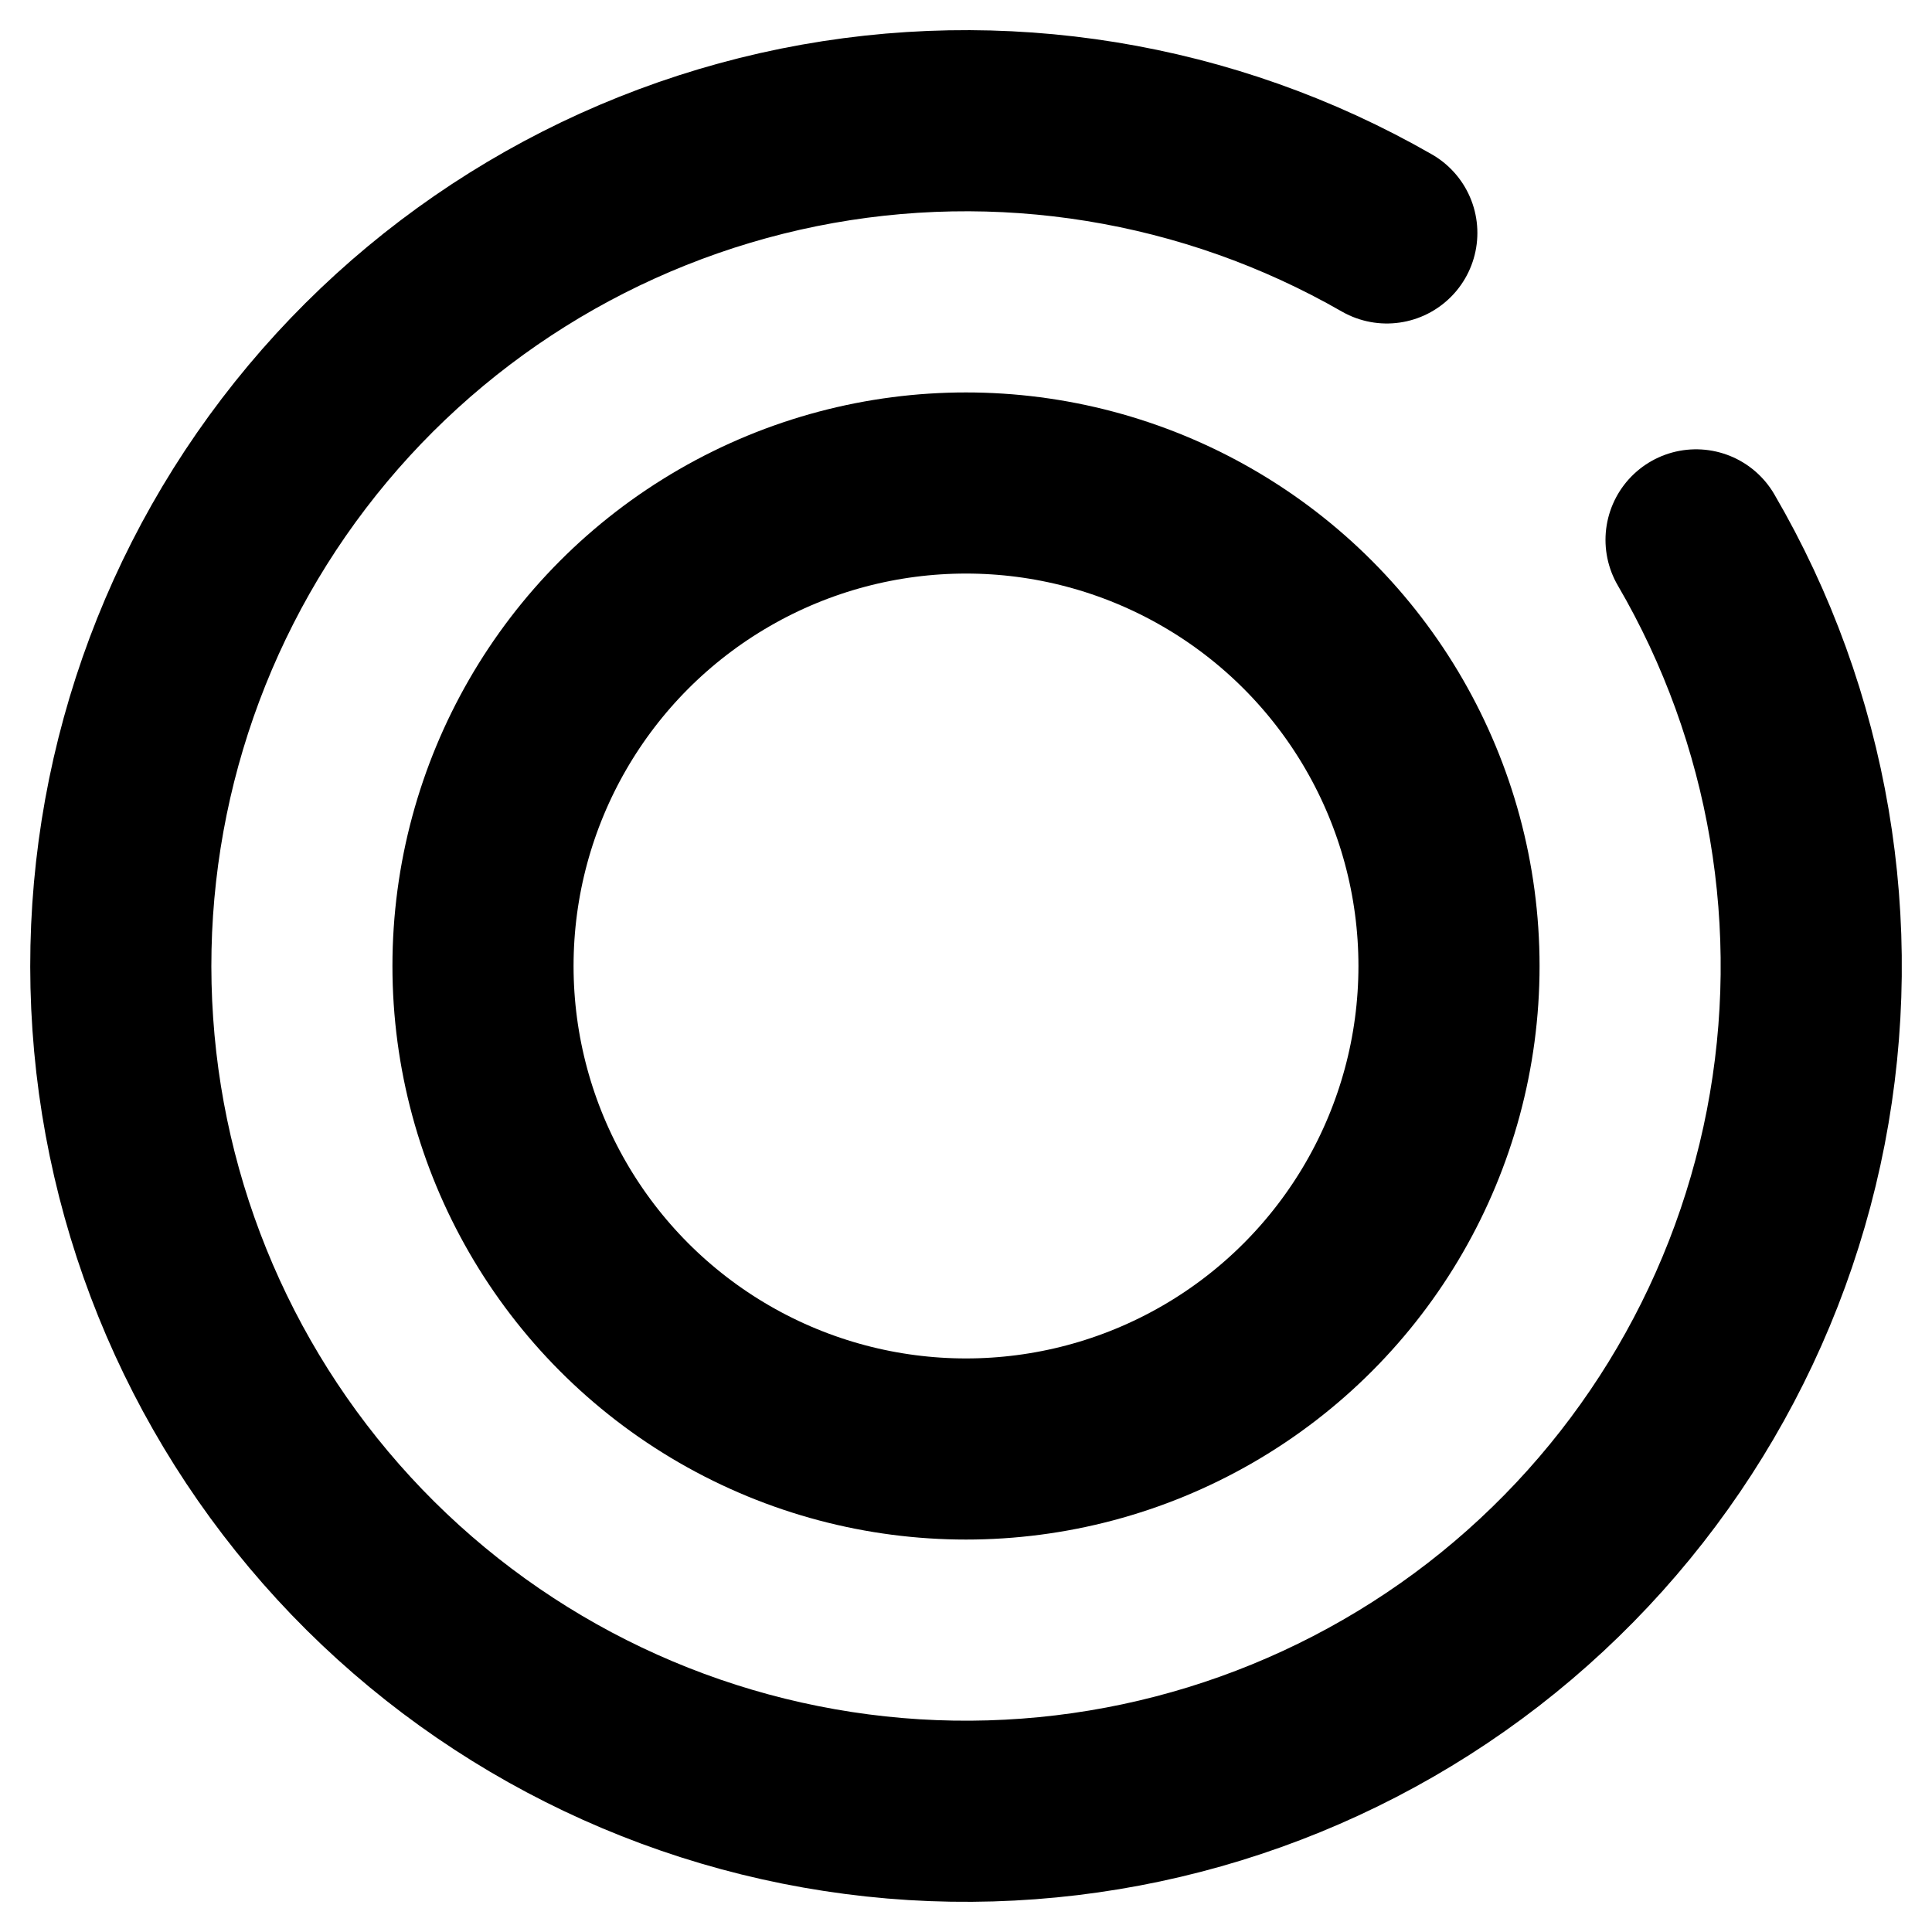 <svg width="16" height="16" viewBox="0 0 16 16" fill="none" xmlns="http://www.w3.org/2000/svg">
  <g id="icon-&#232;&#191;&#155;&#229;&#186;&#166;">
    <path id="Ellipse 5"
          d="M11.485 1.929C10.011 1.083 8.28 0.802 6.615 1.138C4.95 1.475 3.463 2.405 2.433 3.756C1.403 5.107 0.9 6.787 1.017 8.481C1.133 10.176 1.863 11.771 3.068 12.968C4.274 14.165 5.874 14.882 7.57 14.987C9.265 15.091 10.941 14.575 12.285 13.536C13.628 12.496 14.548 11.003 14.872 9.335C15.195 7.667 14.902 5.938 14.046 4.471"
          stroke="black" stroke-width="1.5" stroke-linecap="round" stroke-linejoin="round"/>
    <circle id="Ellipse 7" cx="8" cy="8" r="4" stroke="black" stroke-width="1.5"/>
  </g>
</svg>
